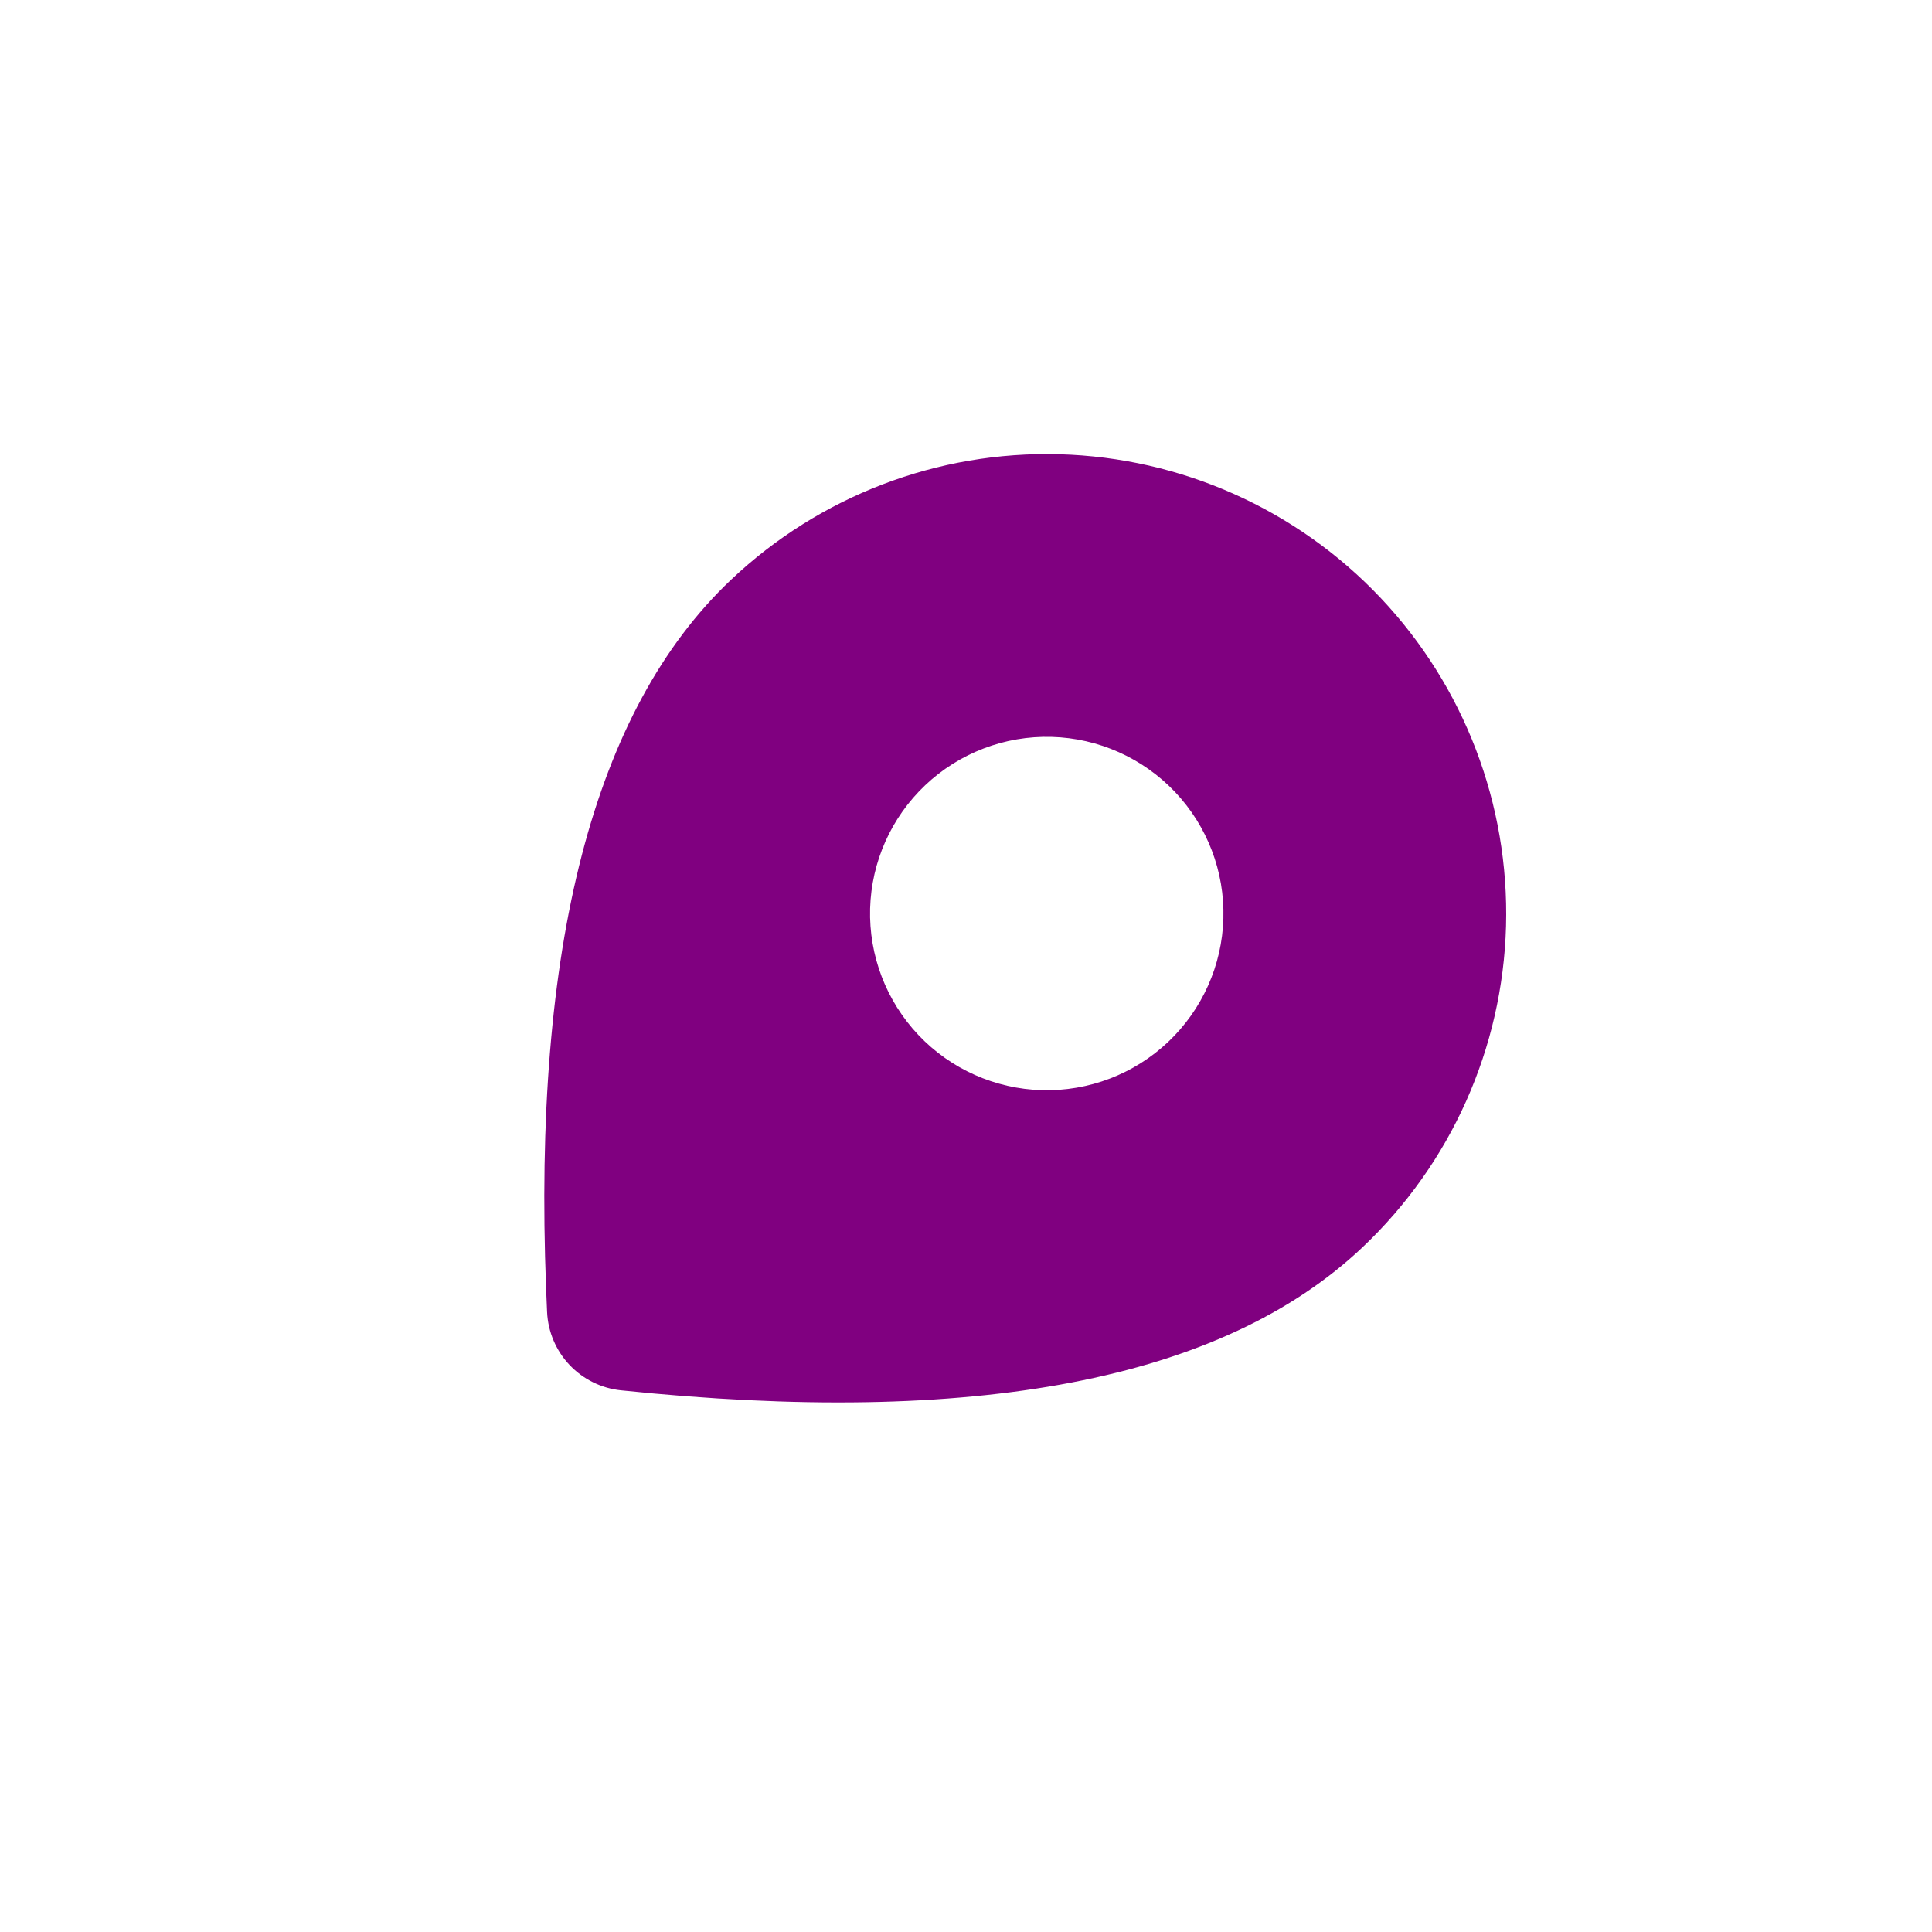 <svg width="41" height="41" viewBox="0 0 41 41" fill="none" xmlns="http://www.w3.org/2000/svg">
<g clip-path="url(#clip0_326_8)">
<path d="M29.296 12.685C31.073 14.564 32.031 17.071 31.96 19.656C31.888 22.241 30.793 24.692 28.915 26.469C25.922 29.3 20.671 30.283 13.178 29.505C12.761 29.462 12.374 29.27 12.086 28.966C11.798 28.661 11.63 28.264 11.61 27.845L11.589 27.345C11.307 20.093 12.587 15.072 15.513 12.304C17.391 10.527 19.898 9.568 22.483 9.64C25.068 9.712 27.519 10.807 29.296 12.685ZM24.938 16.809C24.254 16.087 23.312 15.665 22.317 15.638C21.323 15.61 20.359 15.979 19.636 16.662C18.914 17.346 18.493 18.288 18.465 19.282C18.438 20.277 18.806 21.241 19.49 21.964C20.173 22.686 21.116 23.107 22.11 23.135C23.104 23.162 24.069 22.794 24.791 22.11C25.513 21.427 25.935 20.484 25.962 19.49C25.99 18.496 25.621 17.532 24.938 16.809Z" fill="#800080"/>
</g>
<defs>
<clipPath id="clip0_326_8">
<rect width="28" height="28" fill="white" transform="translate(21.309 0.969) rotate(46.585)"/>
</clipPath>
</defs>
</svg>
